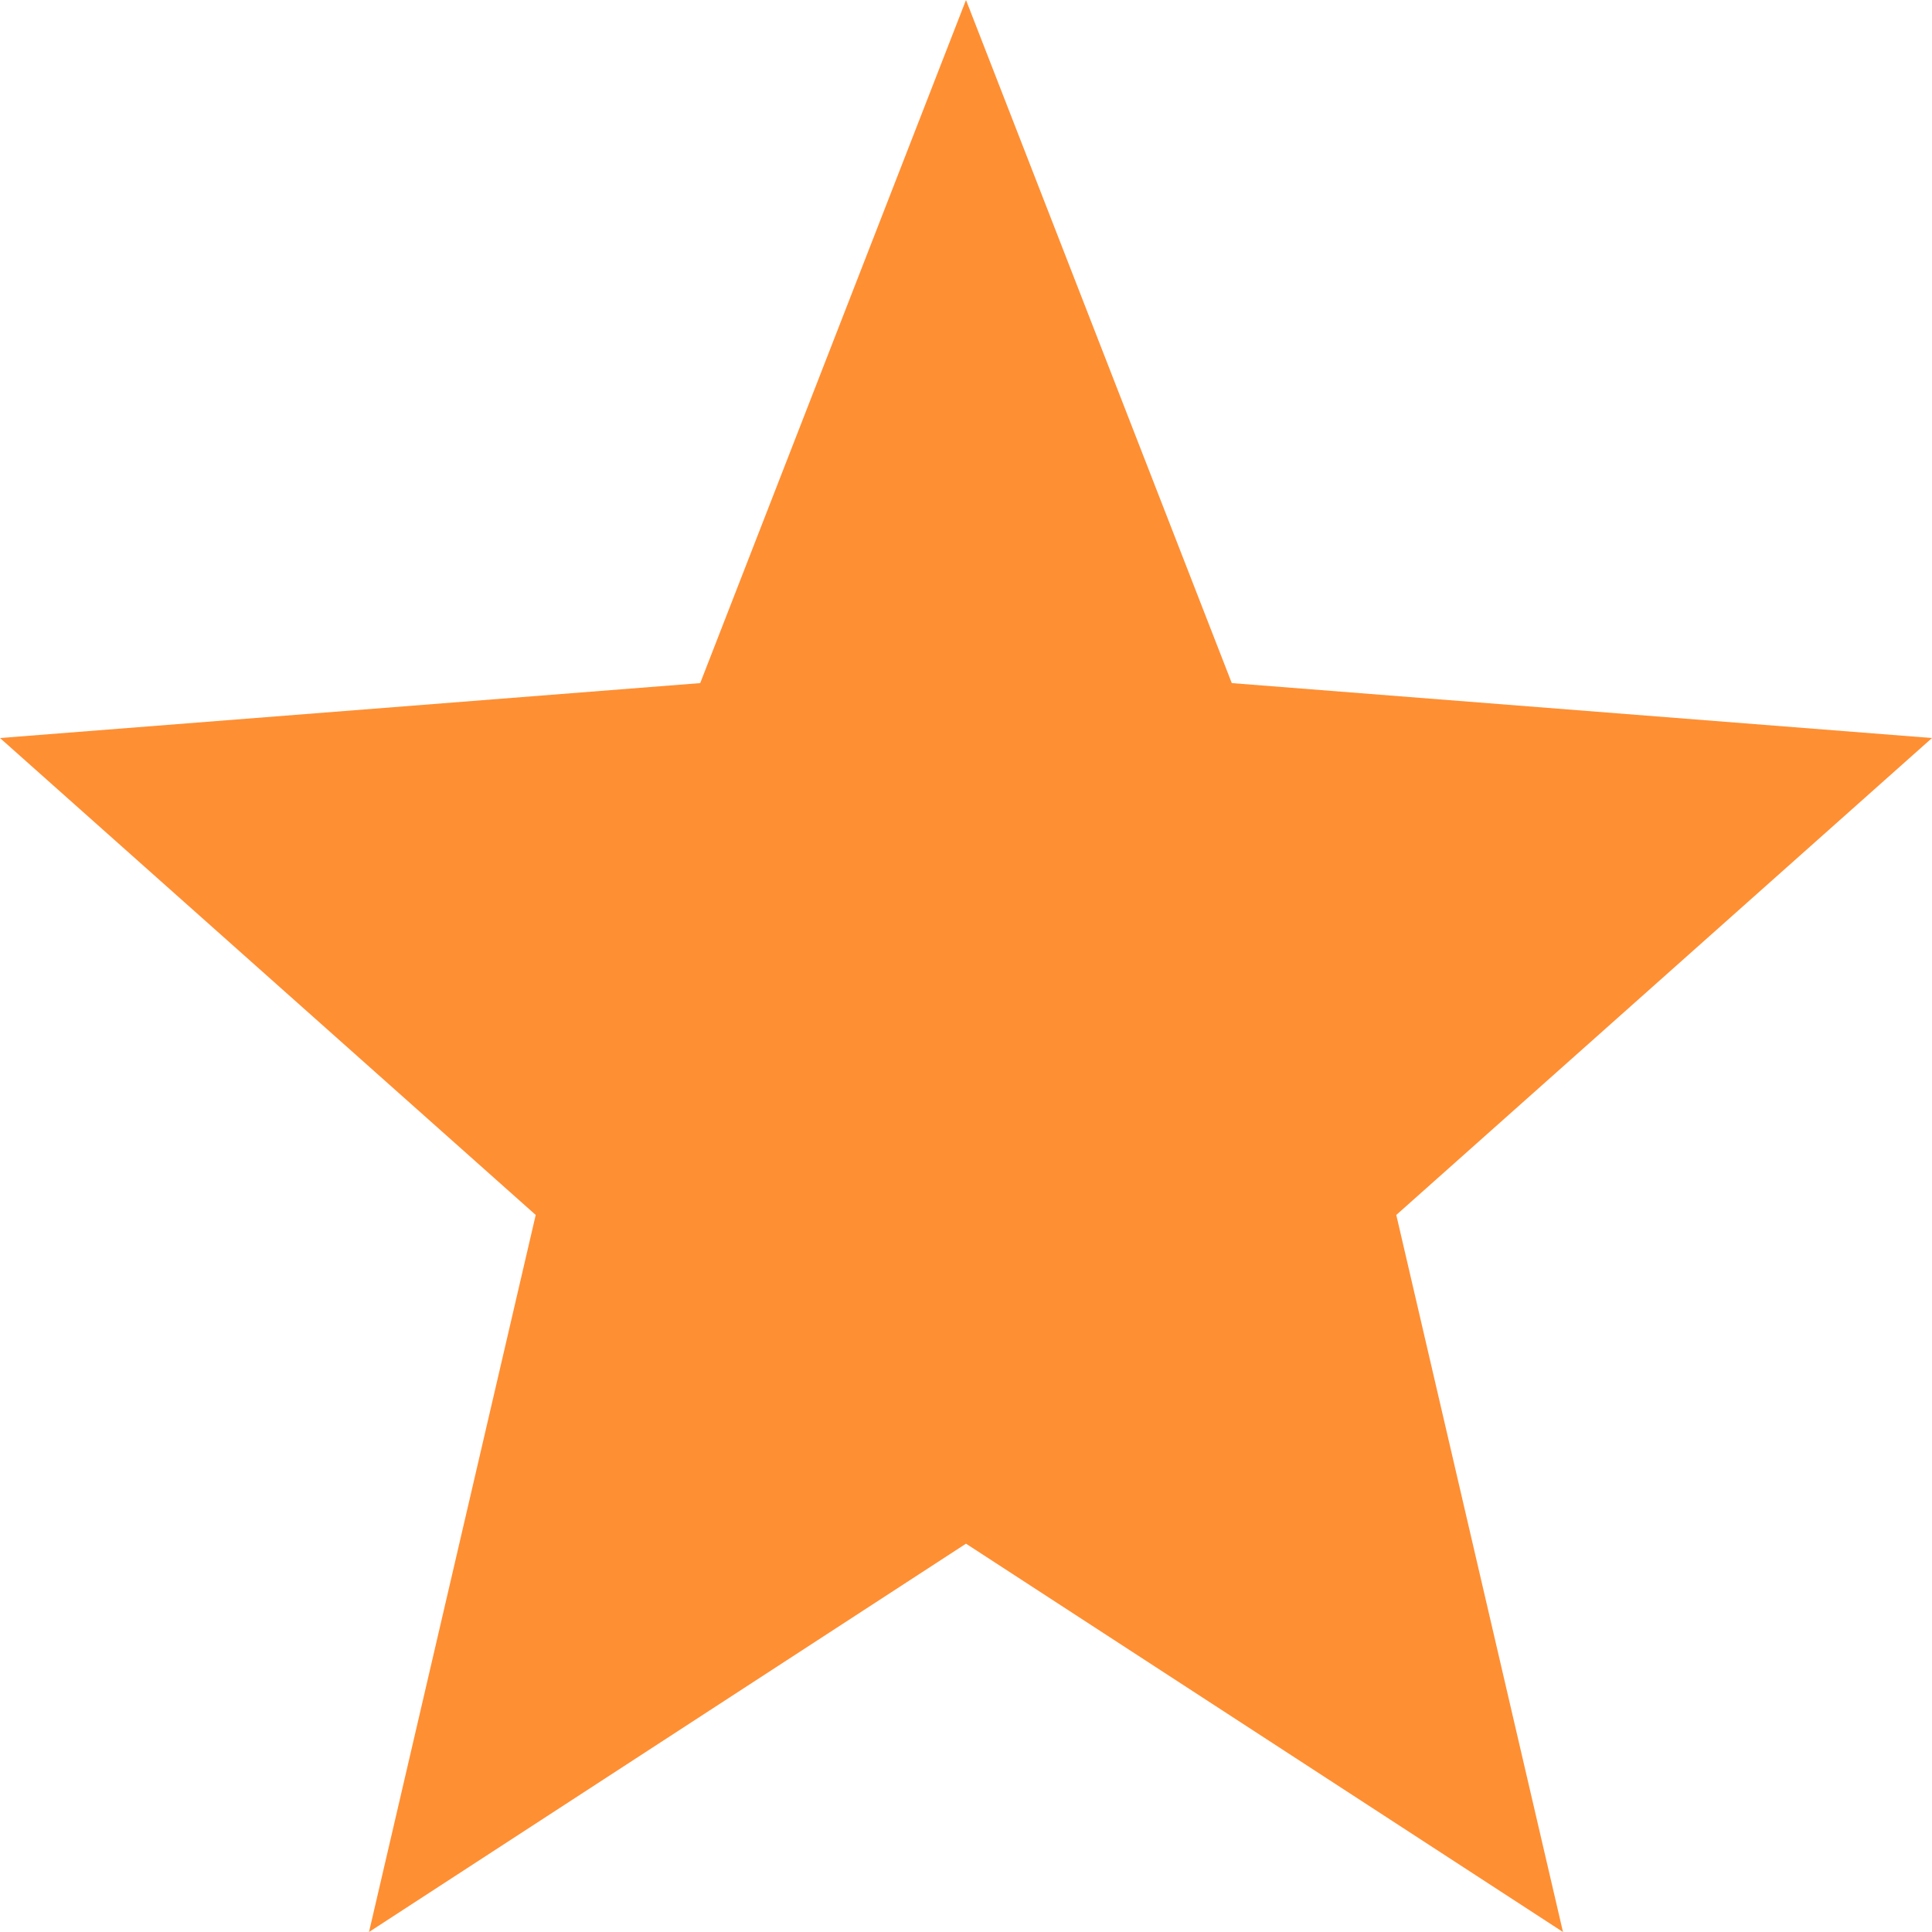 <svg width="7" height="7" viewBox="0 0 7 7" fill="none" xmlns="http://www.w3.org/2000/svg">
<g clip-path="url(#clip0_2458_911)">
<path fill-rule="evenodd" clip-rule="evenodd" d="M3.5 0L4.463 2.475L7 2.674L5.059 4.402L5.663 7L3.5 5.593L1.337 7L1.941 4.402L0 2.674L2.537 2.475L3.5 0Z" fill="#FF7300" fill-opacity="0.8"/>
</g>
<defs>
<clipPath id="clip0_2458_911">
<rect width="7" height="7" fill="white"/>
</clipPath>
</defs>
</svg>
